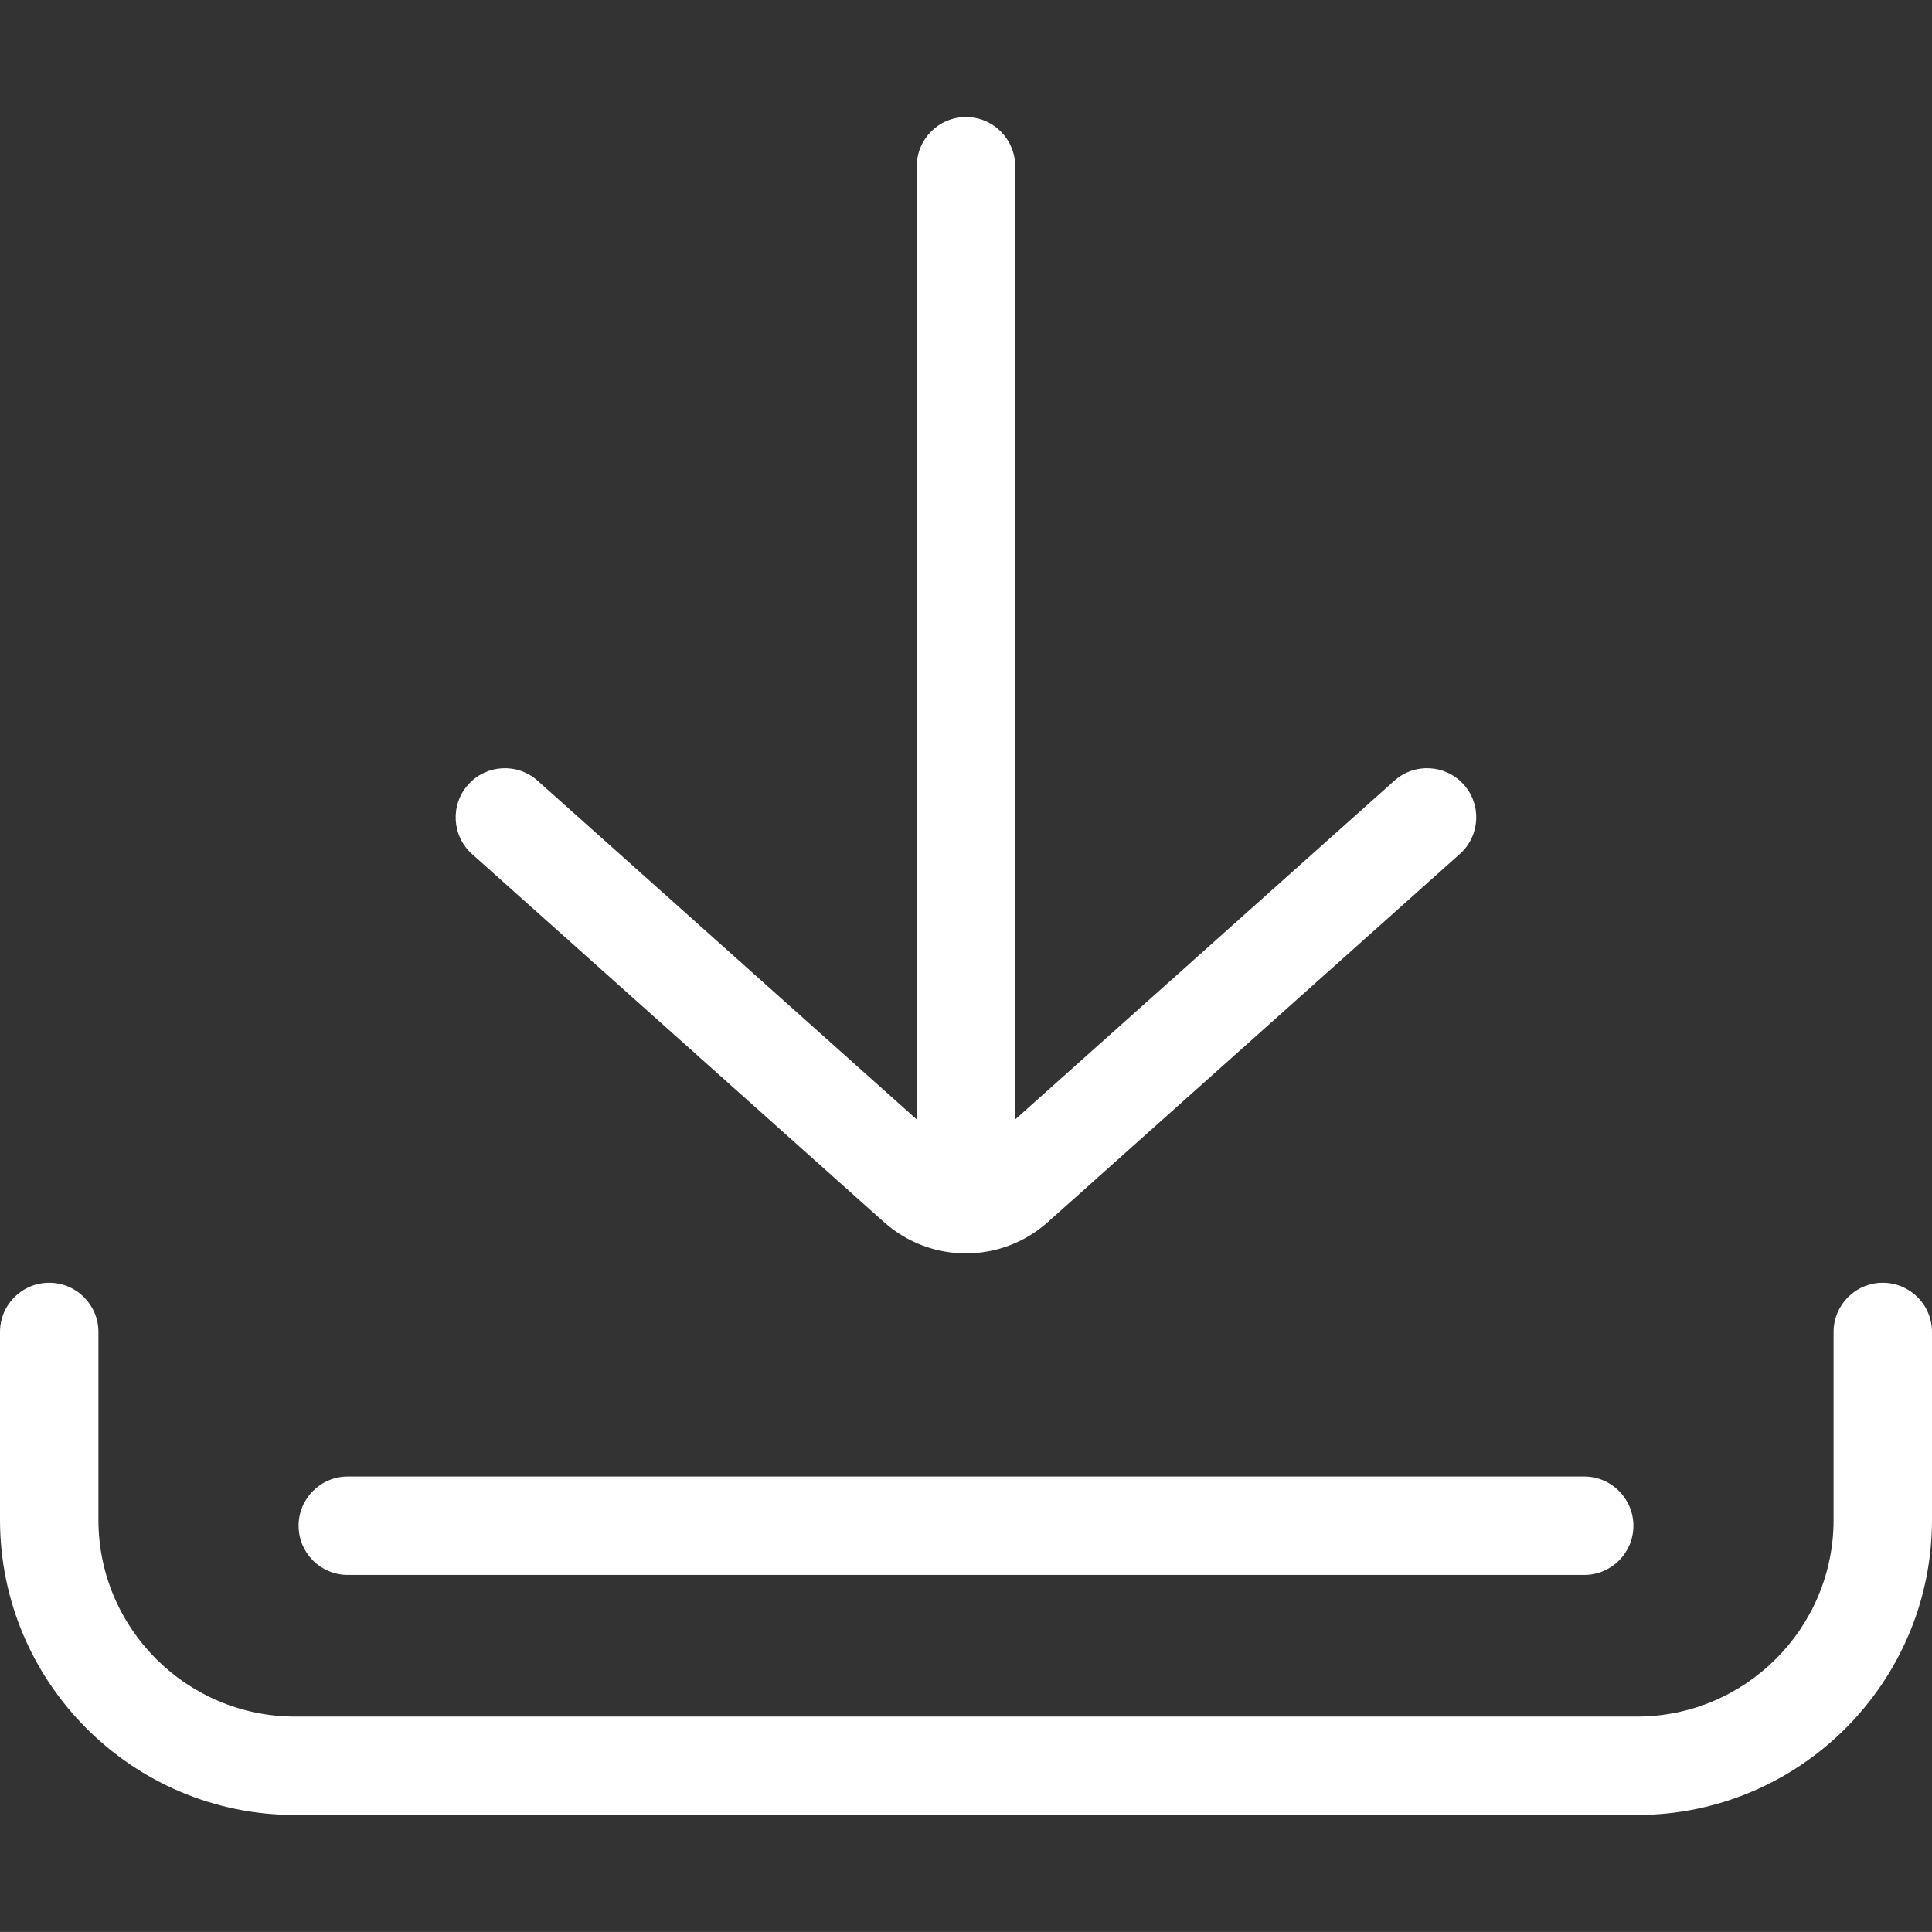 <?xml version="1.0" encoding="utf-8"?>
<!-- Generator: Adobe Illustrator 22.0.1, SVG Export Plug-In . SVG Version: 6.00 Build 0)  -->
<svg version="1.1" id="Layer_1" xmlns="http://www.w3.org/2000/svg" xmlns:xlink="http://www.w3.org/1999/xlink" x="0px" y="0px"
	 viewBox="0 0 2834.7 2834.6" style="enable-background:new 0 0 2834.7 2834.6;" xml:space="preserve">
<rect x="0" y="0" width="2834.7" height="2834.6" fill="#333333" stroke="none"/>
<style type="text/css">
	.st0{fill:#FFFFFF;}
</style>
<g>
	<g>
		<path class="st0" d="M2762.5,1882.1c-39.8,0-72.2,32.3-72.2,72.2V2230c0,159.2-129.5,288.6-288.6,288.6H433
			c-159.2,0-288.6-129.5-288.6-288.6v-275.7c0-39.8-32.3-72.2-72.2-72.2c-39.9,0-72.2,32.3-72.2,72.2V2230
			c0,238.7,194.2,433,433,433h1968.7c238.7,0,433-194.2,433-433v-275.7C2834.7,1914.4,2802.3,1882.1,2762.5,1882.1z"/>
	</g>
</g>
<g>
	<g>
		<path class="st0" d="M2324.4,2166.4H510.3c-39.8,0-72.2,32.3-72.2,72.2s32.3,72.2,72.2,72.2h1814.1c39.9,0,72.2-32.3,72.2-72.2
			C2396.5,2198.7,2364.2,2166.4,2324.4,2166.4z"/>
	</g>
</g>
<g>
	<g>
		<path class="st0" d="M2147.7,1151.2c-26.5-29.7-72.2-32.3-101.9-5.7l-556.3,497V243.9c0-39.8-32.3-72.2-72.2-72.2
			c-39.8,0-72.2,32.3-72.2,72.2v1398.6l-556.3-497c-29.7-26.6-75.3-24-101.9,5.7c-26.5,29.7-24,75.3,5.7,101.9l604.4,540
			c34.3,30.6,77.2,45.9,120.2,45.9c43,0,85.9-15.3,120.2-45.9l604.4-540C2171.7,1226.5,2174.2,1180.9,2147.7,1151.2z"/>
	</g>
</g>
</svg>
